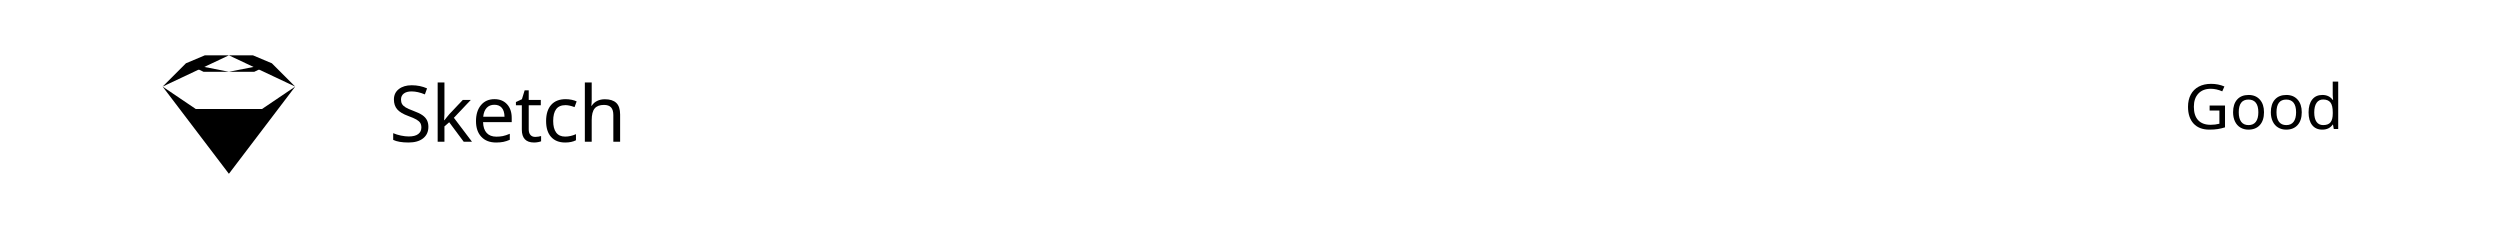 <?xml version="1.0" encoding="utf-8"?>
<svg version="1.1" class="categorizing-mobile" xmlns="http://www.w3.org/2000/svg" xmlns:xlink="http://www.w3.org/1999/xlink" x="0px" y="0px"
	 viewBox="-145 398.11 320.5 29.373" style="enable-background:new -145 398.11 320.5 29.373;" xml:space="preserve">
<g id="Interface">
	<g>
		<g>
			<g class="categorizing-mobile-st0">
				<path class="categorizing-mobile-st1" d="M-90.081,414.373c0,0.622-0.225,1.111-0.674,1.47s-1.074,0.537-1.875,0.537
					c-0.847,0-1.501-0.112-1.963-0.337v-0.859c0.303,0.13,0.634,0.232,0.994,0.308
					c0.359,0.075,0.695,0.112,1.008,0.112c0.534,0,0.935-0.102,1.206-0.308s0.405-0.486,0.405-0.845
					c0-0.237-0.049-0.433-0.146-0.586s-0.262-0.296-0.49-0.43c-0.231-0.134-0.577-0.285-1.043-0.454
					c-0.661-0.241-1.133-0.525-1.416-0.852c-0.283-0.328-0.425-0.75-0.425-1.268c0-0.557,0.209-0.999,0.628-1.328
					c0.418-0.329,0.969-0.493,1.652-0.493c0.713,0,1.369,0.134,1.968,0.4l-0.278,0.771
					c-0.612-0.254-1.182-0.381-1.709-0.381c-0.423,0-0.754,0.091-0.994,0.273c-0.238,0.183-0.358,0.438-0.358,0.767
					c0,0.234,0.046,0.429,0.14,0.584c0.092,0.154,0.242,0.295,0.449,0.422c0.206,0.127,0.531,0.272,0.974,0.435
					c0.53,0.195,0.926,0.385,1.187,0.569c0.261,0.184,0.452,0.395,0.576,0.635
					C-90.143,413.755-90.081,414.041-90.081,414.373z"/>
				<path class="categorizing-mobile-st1" d="M-88.023,413.523l0.298-0.381l0.342-0.41l1.714-1.812h1.025l-2.168,2.29l2.319,3.071h-1.06
					l-1.86-2.5l-0.61,0.532v1.968h-0.869v-7.598h0.869v3.97l-0.039,0.869H-88.023z"/>
				<path class="categorizing-mobile-st1" d="M-81.4,416.38c-0.804,0-1.435-0.243-1.892-0.731c-0.458-0.486-0.686-1.156-0.686-2.009
					c0-0.859,0.213-1.544,0.64-2.054c0.427-0.509,1.003-0.764,1.728-0.764c0.674,0,1.211,0.217,1.611,0.652
					c0.4,0.434,0.601,1.022,0.601,1.765v0.532h-3.672c0.017,0.608,0.171,1.071,0.464,1.387
					s0.708,0.474,1.245,0.474c0.286,0,0.559-0.025,0.815-0.075c0.257-0.051,0.559-0.149,0.903-0.296v0.771
					c-0.296,0.127-0.574,0.217-0.835,0.269S-81.046,416.38-81.4,416.38z M-81.62,411.541
					c-0.42,0-0.752,0.135-0.996,0.405s-0.389,0.646-0.435,1.128h2.729c-0.007-0.501-0.122-0.882-0.347-1.143
					S-81.21,411.541-81.62,411.541z"/>
				<path class="categorizing-mobile-st1" d="M-76.379,415.662c0.114,0,0.247-0.012,0.4-0.034s0.269-0.049,0.347-0.078v0.674
					c-0.081,0.036-0.207,0.07-0.379,0.105c-0.17,0.033-0.344,0.051-0.519,0.051c-1.048,0-1.572-0.552-1.572-1.655
					v-3.12h-0.757v-0.42l0.767-0.352l0.352-1.143h0.522v1.23h1.548v0.684h-1.548v3.096
					c0,0.31,0.074,0.547,0.222,0.713C-76.849,415.579-76.643,415.662-76.379,415.662z"/>
				<path class="categorizing-mobile-st1" d="M-72.544,416.38c-0.771,0-1.372-0.236-1.802-0.711c-0.43-0.473-0.644-1.152-0.644-2.038
					c0-0.898,0.218-1.591,0.651-2.077c0.435-0.487,1.055-0.731,1.858-0.731c0.261,0,0.519,0.027,0.774,0.08
					c0.255,0.055,0.466,0.123,0.632,0.208l-0.269,0.732c-0.452-0.169-0.838-0.254-1.157-0.254
					c-0.54,0-0.94,0.17-1.196,0.511c-0.257,0.34-0.386,0.847-0.386,1.52c0,0.647,0.129,1.144,0.386,1.487
					c0.257,0.343,0.638,0.515,1.143,0.515c0.472,0,0.935-0.104,1.392-0.312v0.781
					C-71.533,416.284-71.994,416.38-72.544,416.38z"/>
				<path class="categorizing-mobile-st1" d="M-66.371,416.282v-3.428c0-0.436-0.097-0.761-0.291-0.975
					c-0.193-0.213-0.497-0.319-0.91-0.319c-0.544,0-0.941,0.151-1.193,0.454c-0.253,0.303-0.379,0.803-0.379,1.499
					v2.769h-0.879v-7.598h0.879v2.227c0,0.293-0.017,0.544-0.049,0.752h0.059c0.159-0.261,0.386-0.464,0.679-0.61
					s0.623-0.22,0.991-0.22c0.651,0,1.141,0.155,1.47,0.467c0.329,0.31,0.493,0.808,0.493,1.491v3.491H-66.371z
					"/>
			</g>
		</g>
	</g>
	<g>
		<g>
			<g>
				<g class="categorizing-mobile-st0">
					<path class="categorizing-mobile-st0" d="M138.273,411.635h1.973v2.801c-0.302,0.097-0.609,0.169-0.922,0.219
						s-0.675,0.074-1.086,0.074c-0.87,0-1.543-0.258-2.019-0.773s-0.715-1.235-0.715-2.16
						c0-0.597,0.118-1.117,0.355-1.562s0.579-0.786,1.025-1.022s0.974-0.353,1.58-0.353
						c0.609,0,1.177,0.112,1.703,0.336l-0.273,0.625c-0.503-0.219-0.993-0.328-1.473-0.328
						c-0.68,0-1.211,0.206-1.594,0.617s-0.574,0.974-0.574,1.688c0,0.755,0.184,1.329,0.551,1.723
						s0.901,0.59,1.602,0.59c0.383,0,0.757-0.046,1.121-0.137v-1.695h-1.254V411.635z"/>
					<path class="categorizing-mobile-st0" d="M145.245,412.499c0,0.7-0.177,1.247-0.531,1.641s-0.844,0.59-1.469,0.59
						c-0.388,0-0.731-0.091-1.031-0.272s-0.53-0.44-0.691-0.779s-0.242-0.731-0.242-1.18
						c0-0.698,0.175-1.241,0.523-1.631s0.839-0.584,1.469-0.584c0.605,0,1.084,0.198,1.44,0.596
						S145.245,411.816,145.245,412.499z M142.007,412.499c0,0.539,0.106,0.948,0.318,1.228s0.525,0.42,0.94,0.42
						c0.409,0,0.72-0.14,0.934-0.42s0.32-0.69,0.32-1.228s-0.107-0.944-0.322-1.217
						s-0.529-0.408-0.943-0.408C142.422,410.874,142.007,411.416,142.007,412.499z"/>
					<path class="categorizing-mobile-st0" d="M150.085,412.499c0,0.7-0.177,1.247-0.531,1.641s-0.844,0.59-1.469,0.59
						c-0.388,0-0.731-0.091-1.031-0.272s-0.53-0.44-0.691-0.779s-0.242-0.731-0.242-1.18
						c0-0.698,0.175-1.241,0.523-1.631s0.839-0.584,1.469-0.584c0.605,0,1.084,0.198,1.44,0.596
						S150.085,411.816,150.085,412.499z M146.847,412.499c0,0.539,0.106,0.948,0.318,1.228s0.525,0.42,0.94,0.42
						c0.409,0,0.72-0.14,0.934-0.42s0.32-0.69,0.32-1.228s-0.107-0.944-0.322-1.217
						s-0.529-0.408-0.943-0.408C147.262,410.874,146.847,411.416,146.847,412.499z"/>
					<path class="categorizing-mobile-st0" d="M152.718,414.729c-0.558,0-0.989-0.192-1.297-0.578s-0.461-0.931-0.461-1.637
						c0-0.7,0.154-1.247,0.463-1.641s0.743-0.59,1.303-0.59c0.575,0,1.019,0.211,1.328,0.633h0.051
						c-0.008-0.052-0.019-0.157-0.031-0.315s-0.019-0.264-0.019-0.318v-1.711h0.703v6.078h-0.566l-0.105-0.574
						h-0.031C153.754,414.511,153.309,414.729,152.718,414.729z M152.831,414.147c0.427,0,0.739-0.116,0.935-0.35
						s0.295-0.615,0.295-1.147v-0.129c0-0.597-0.1-1.022-0.299-1.275s-0.513-0.381-0.94-0.381
						c-0.362,0-0.642,0.144-0.84,0.432s-0.297,0.698-0.297,1.232c0,0.531,0.099,0.934,0.295,1.207
						S152.461,414.147,152.831,414.147z"/>
				</g>
			</g>
		</g>
	</g>
	<g>
		<polygon class="categorizing-mobile-st2" points="-111.413,412.087 -115.655,412.087 -119.897,412.087 -124.152,409.212 -115.655,420.39
			-107.158,409.212 		"/>
		<polyline class="categorizing-mobile-st2" points="-124.152,409.212 -121.166,406.226 -118.741,405.204 -115.655,405.204 		"/>
		<polyline class="categorizing-mobile-st2" points="-115.655,407.313 -118.91,407.313 -121.166,406.226 		"/>
		<line class="categorizing-mobile-st2" x1="-118.91" y1="407.313" x2="-119.897" y2="412.087"/>
		<polyline class="categorizing-mobile-st2" points="-107.158,409.212 -110.144,406.226 -112.569,405.204 -115.655,405.204 		"/>
		<polyline class="categorizing-mobile-st2" points="-115.655,407.313 -112.4,407.313 -110.144,406.226 		"/>
		<line class="categorizing-mobile-st2" x1="-112.4" y1="407.313" x2="-111.413" y2="412.087"/>
		<line class="categorizing-mobile-st2" x1="-119.897" y1="412.087" x2="-115.655" y2="420.39"/>
		<line class="categorizing-mobile-st2" x1="-111.413" y1="412.087" x2="-115.655" y2="420.39"/>
	</g>
</g>
</svg>
